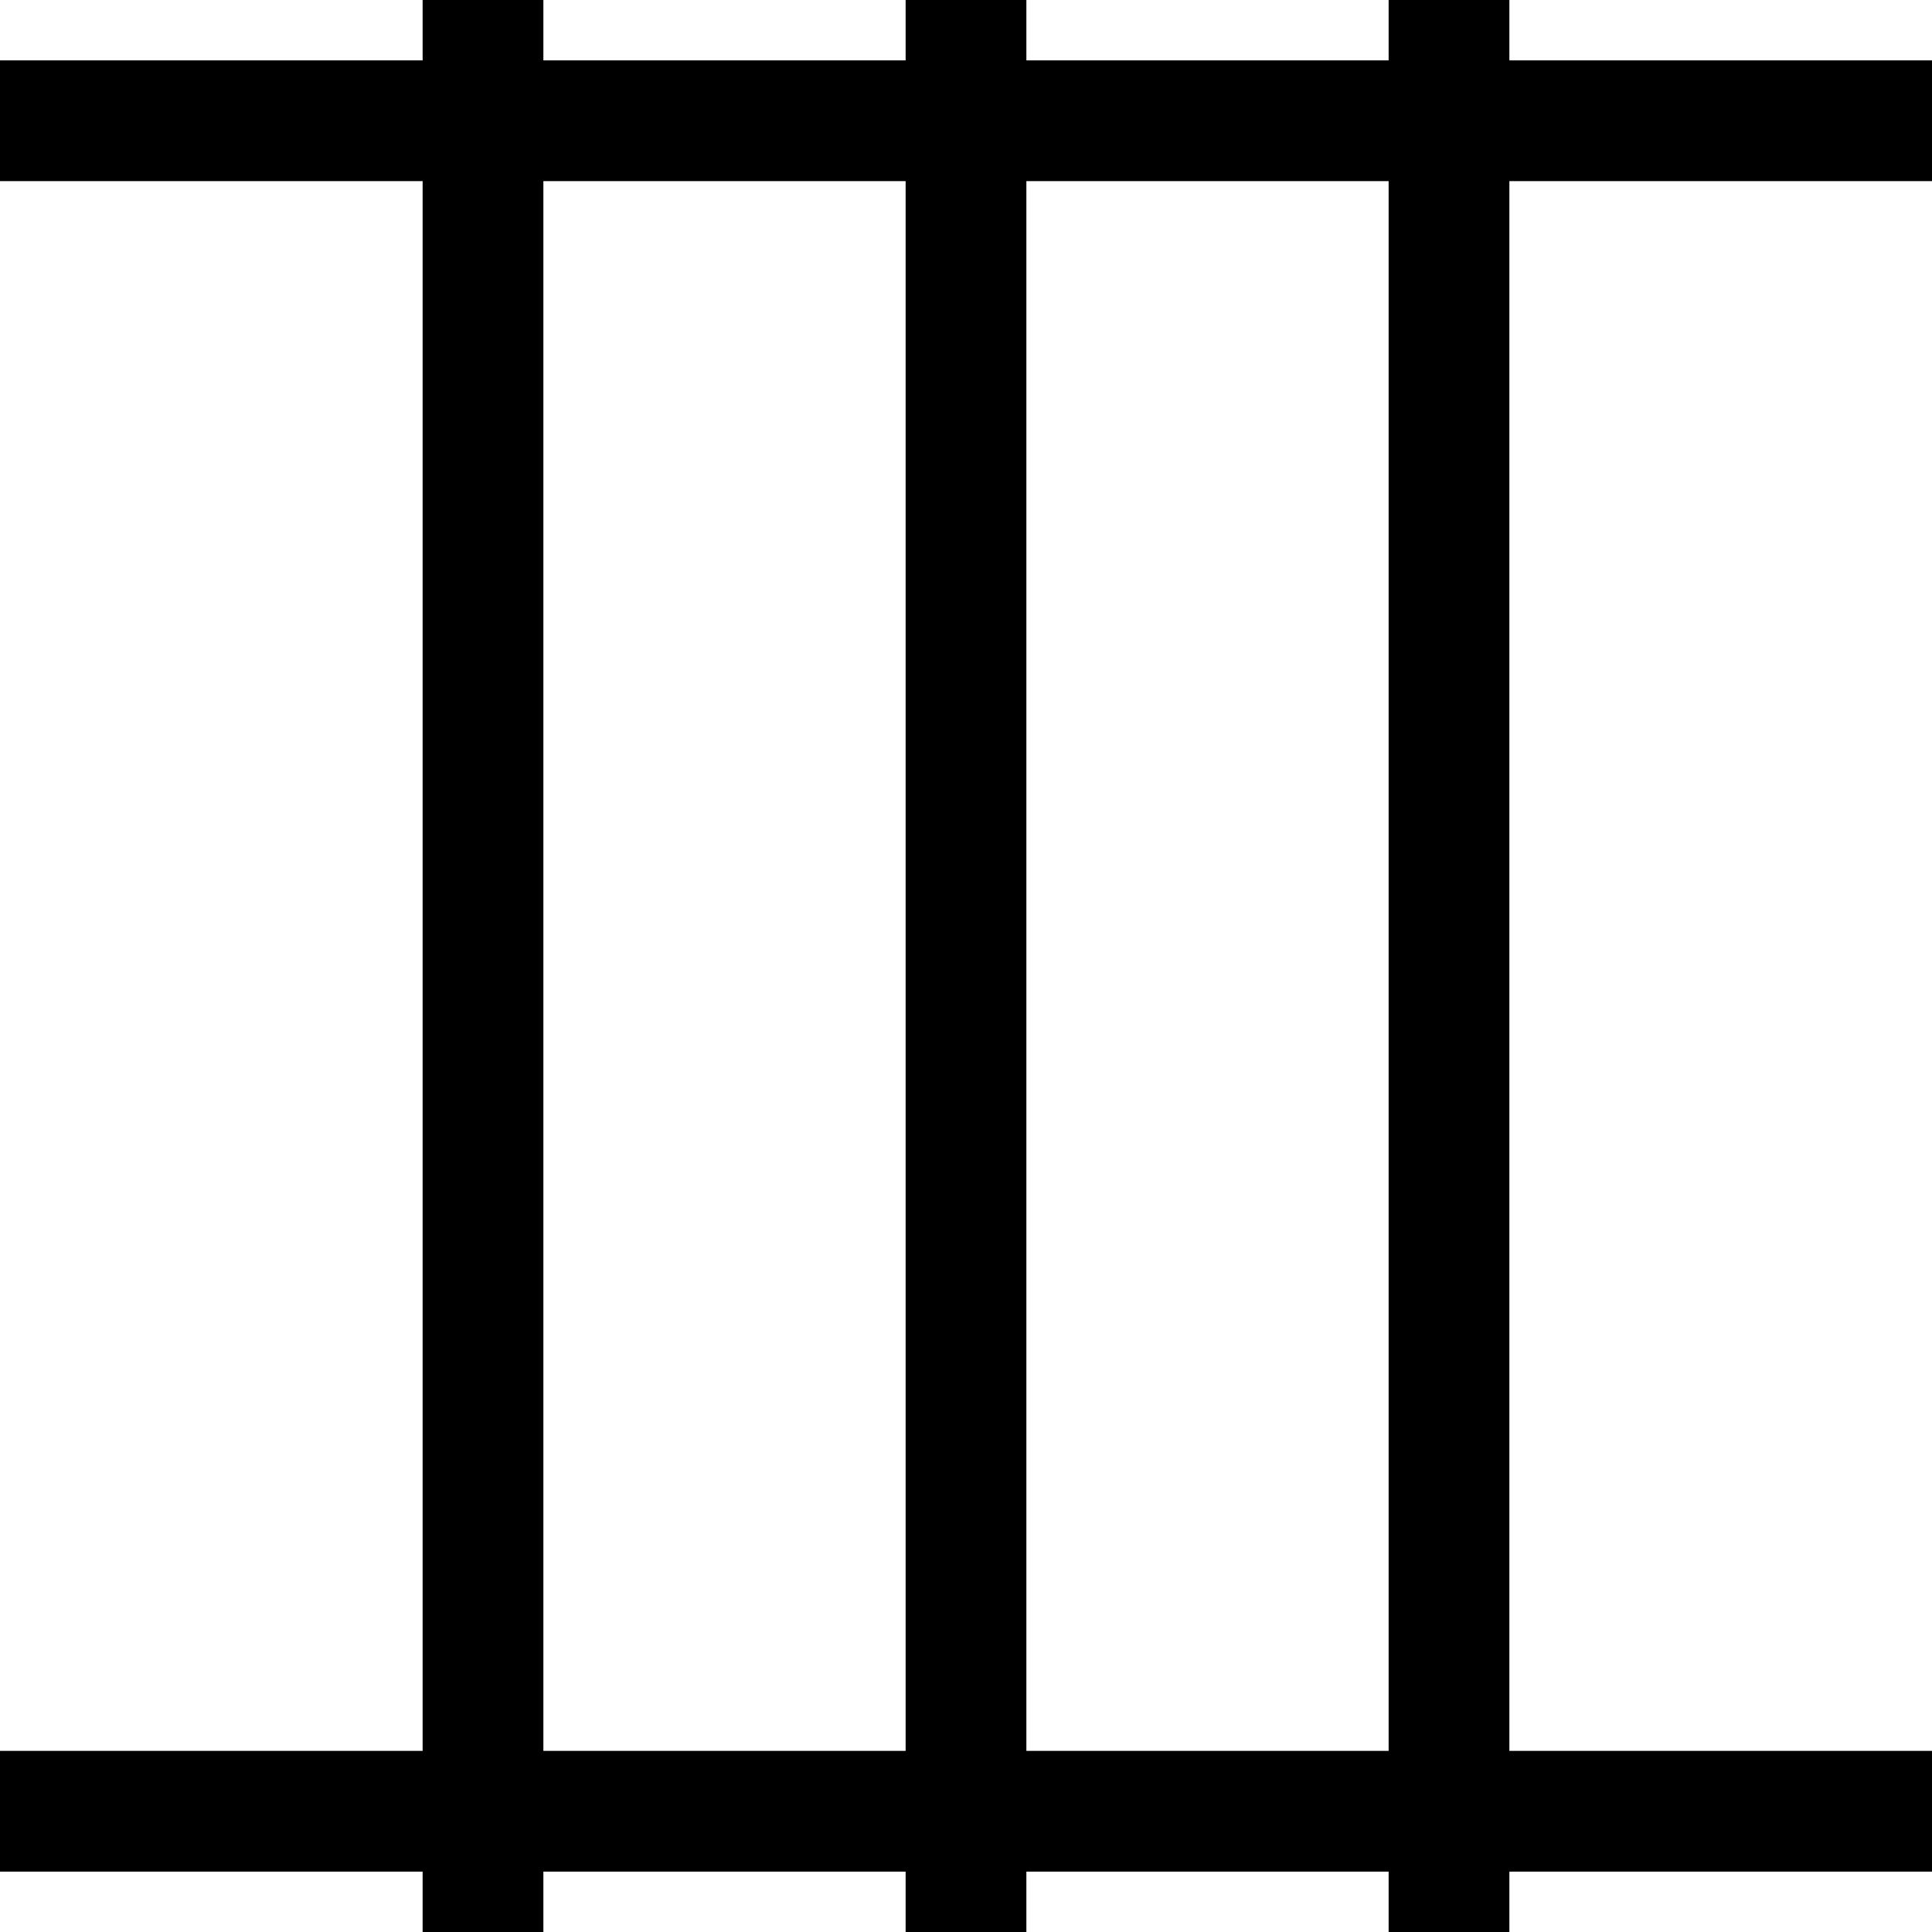 <svg width="16" height="16" viewBox="0 0 16 16" fill="none" xmlns="http://www.w3.org/2000/svg">
   <g clip-path="url(#clip0_133:872)">
      <line x1="16" y1="1" y2="1" stroke="currentColor" />
      <path d="M8 16V0" stroke="currentColor" />
      <path d="M4 16V0" stroke="currentColor" />
      <path d="M12 16V0" stroke="currentColor" />
      <line y1="15" x2="16" y2="15" stroke="currentColor" />
   </g>
   <defs>
      <clipPath id="clip0_133:872">
         <rect width="16" height="16" fill="white"/>
      </clipPath>
   </defs>
</svg>